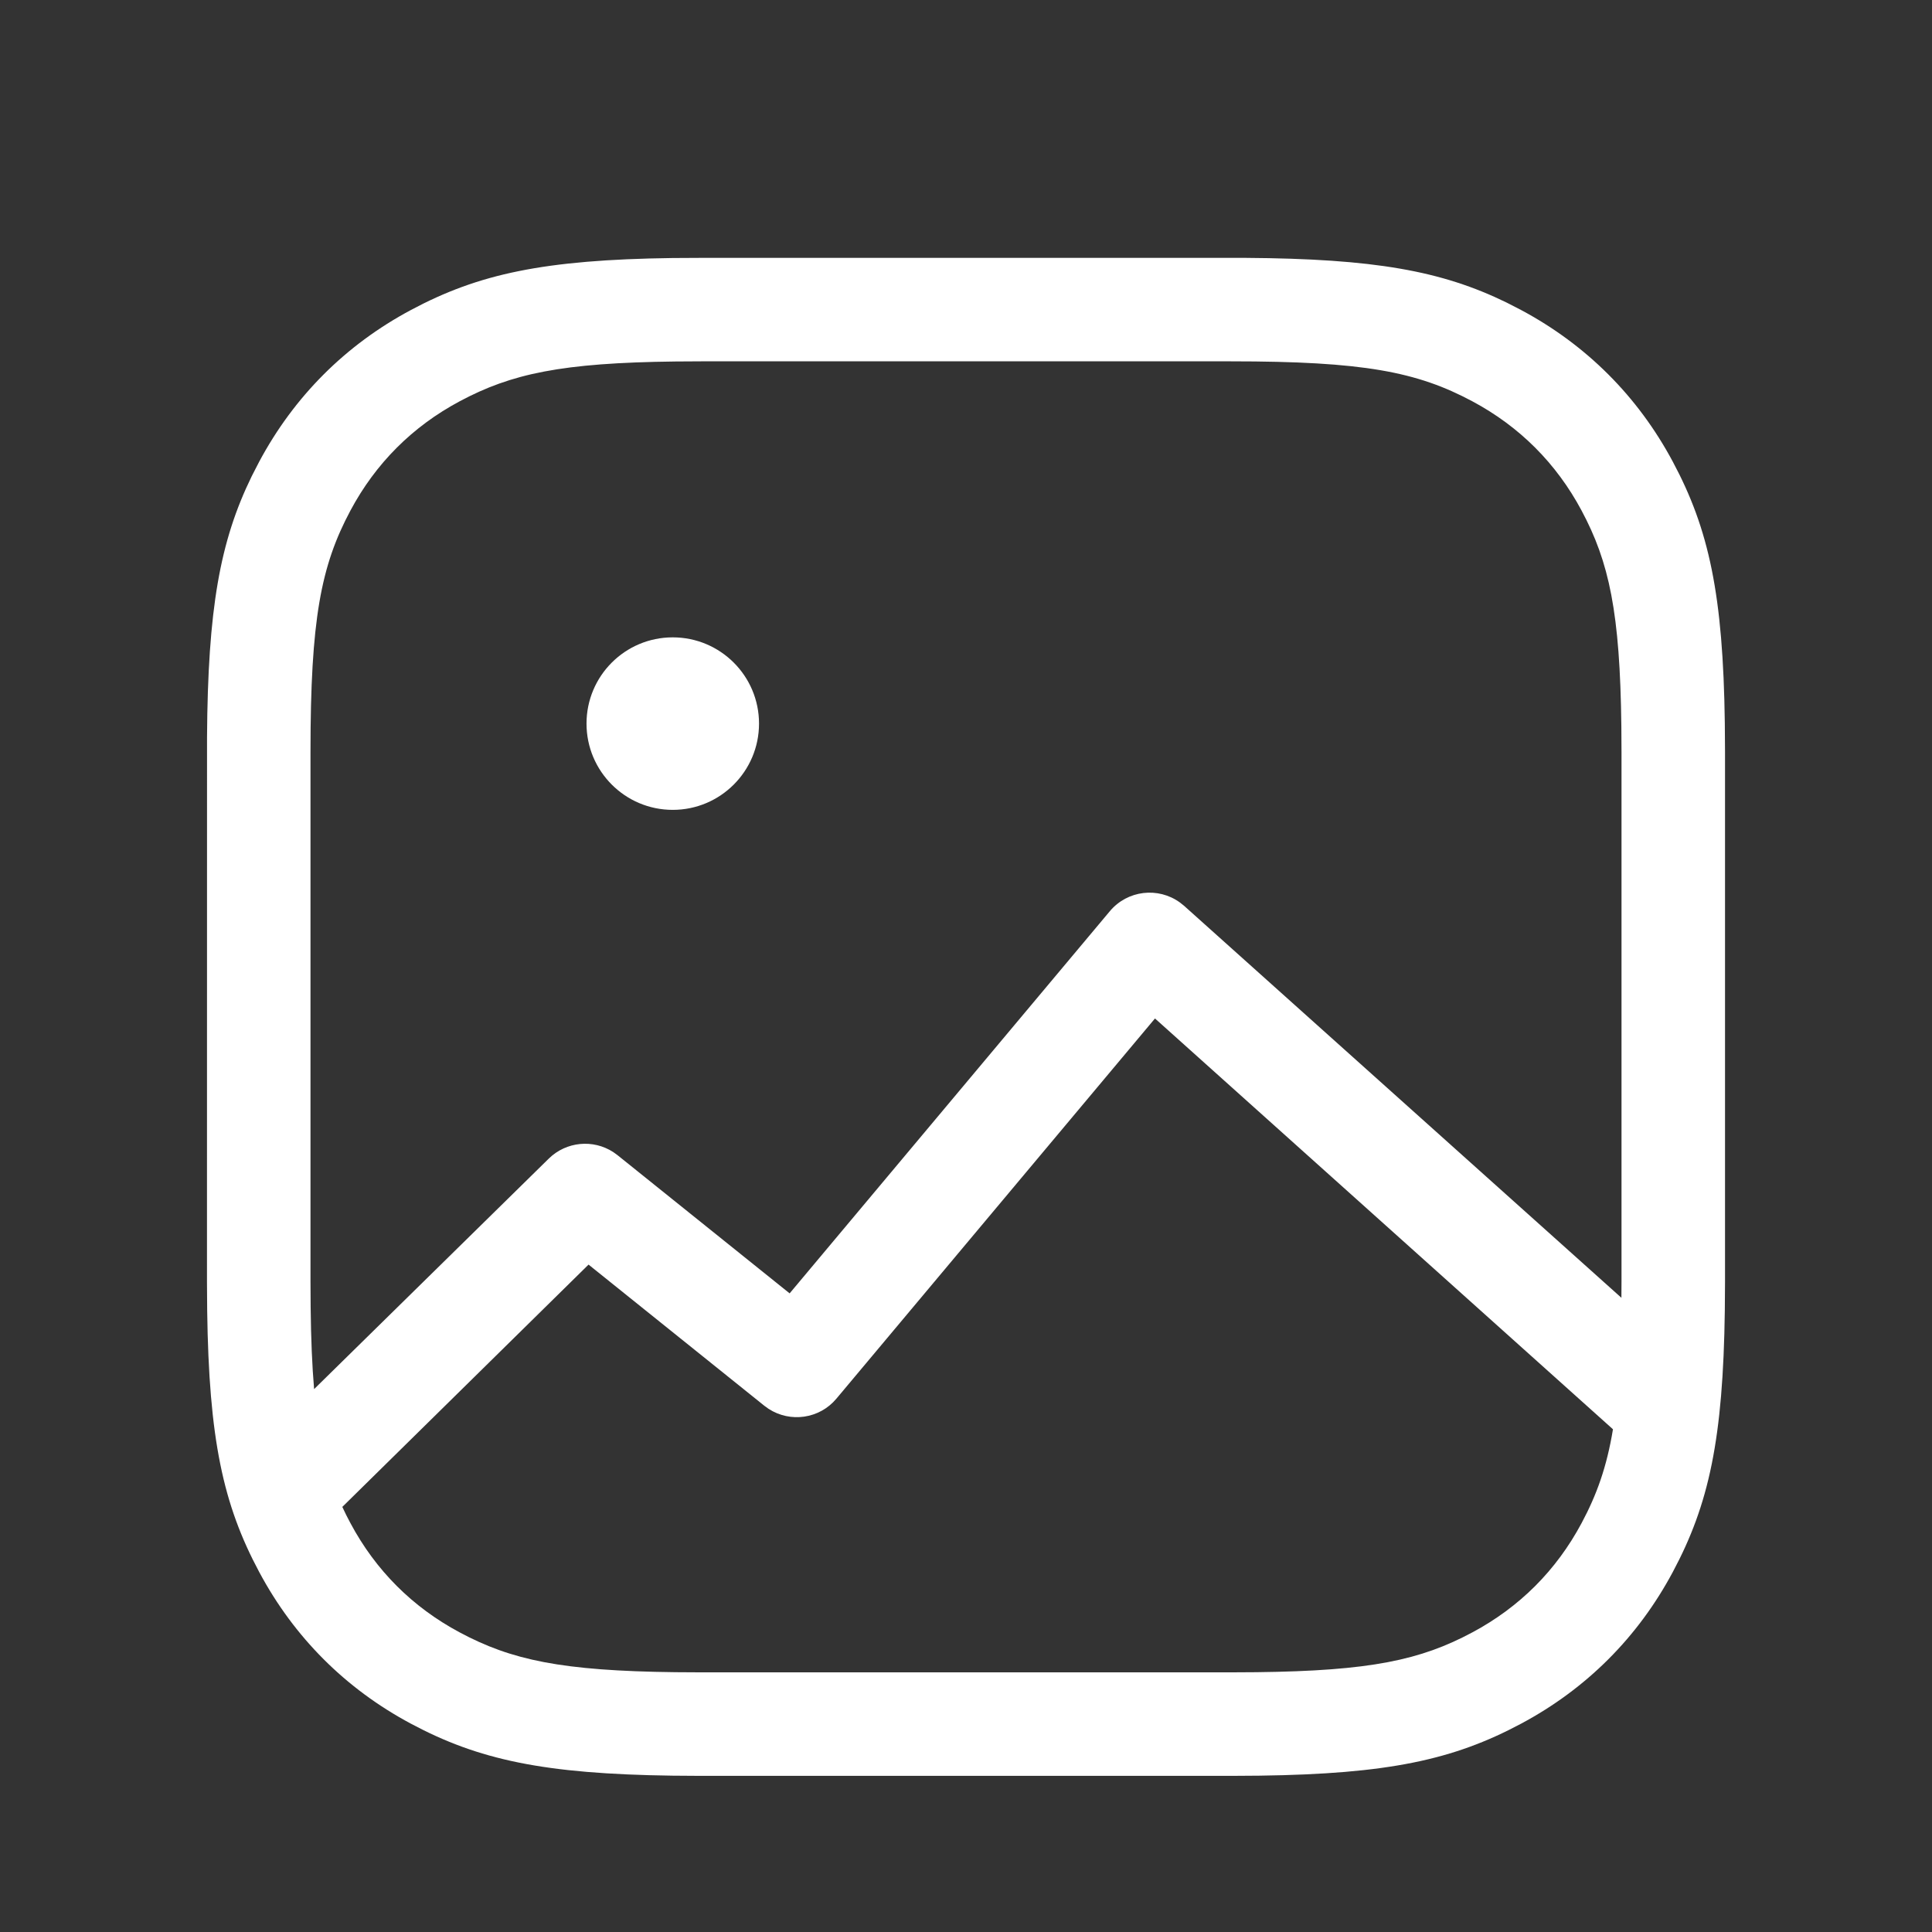 <svg width="38" height="38" viewBox="0 0 38 38" fill="none" xmlns="http://www.w3.org/2000/svg">
<rect x="0" y="0" width="38" height="38" fill="#333333" stroke="none"/>
<g clip-path="url(#clip0_18_233)">
<path d="M13.788 5.072L24.498 5.072C27.027 5.089 28.353 5.325 29.635 5.952L29.919 6.098C31.203 6.784 32.216 7.798 32.902 9.081C33.613 10.41 33.891 11.694 33.925 14.226L33.929 14.788V25.212L33.925 25.774C33.891 28.306 33.613 29.59 32.902 30.919C32.216 32.203 31.203 33.216 29.919 33.902C28.59 34.613 27.306 34.891 24.774 34.925L24.212 34.929H13.788L13.226 34.925C10.694 34.891 9.41 34.613 8.081 33.902C6.797 33.216 5.784 32.203 5.098 30.919C4.387 29.59 4.109 28.306 4.075 25.774L4.071 25.212L4.072 14.502C4.088 11.973 4.325 10.647 4.952 9.365L5.098 9.081C5.784 7.798 6.797 6.784 8.081 6.098C9.41 5.387 10.694 5.109 13.226 5.075L13.788 5.072ZM22.717 20.032L16.451 27.51C16.118 27.908 15.544 27.987 15.117 27.71L15.034 27.65L11.576 24.873L6.733 29.639C6.783 29.747 6.836 29.853 6.893 29.959C7.39 30.888 8.112 31.61 9.041 32.107C10.057 32.651 11.043 32.864 13.287 32.89L13.788 32.893H24.212L24.712 32.89C26.957 32.864 27.943 32.651 28.959 32.107C29.888 31.61 30.61 30.888 31.107 29.959C31.404 29.404 31.602 28.858 31.725 28.112L22.717 20.032ZM24.212 7.107H13.788L13.287 7.11C11.043 7.136 10.057 7.35 9.041 7.893C8.112 8.39 7.39 9.112 6.893 10.041C6.311 11.13 6.107 12.184 6.107 14.788V25.212L6.11 25.712C6.117 26.337 6.139 26.864 6.178 27.322L10.794 22.788C11.138 22.451 11.666 22.403 12.062 22.66L12.145 22.72L15.531 25.439L21.83 17.921C22.177 17.508 22.781 17.44 23.209 17.752L23.287 17.814L31.891 25.526L31.893 25.212V14.788L31.89 14.288C31.864 12.043 31.65 11.057 31.107 10.041C30.61 9.112 29.888 8.39 28.959 7.893C27.87 7.311 26.816 7.107 24.212 7.107ZM13.232 12.536C14.169 12.536 14.929 13.295 14.929 14.232C14.929 15.169 14.169 15.929 13.232 15.929C12.295 15.929 11.536 15.169 11.536 14.232C11.536 13.295 12.295 12.536 13.232 12.536Z" fill="white"/>
</g>
<defs>
<clipPath id="clip0_18_233">
<rect width="38" height="38" rx="8" fill="white"/>
</clipPath>
</defs>
</svg>
